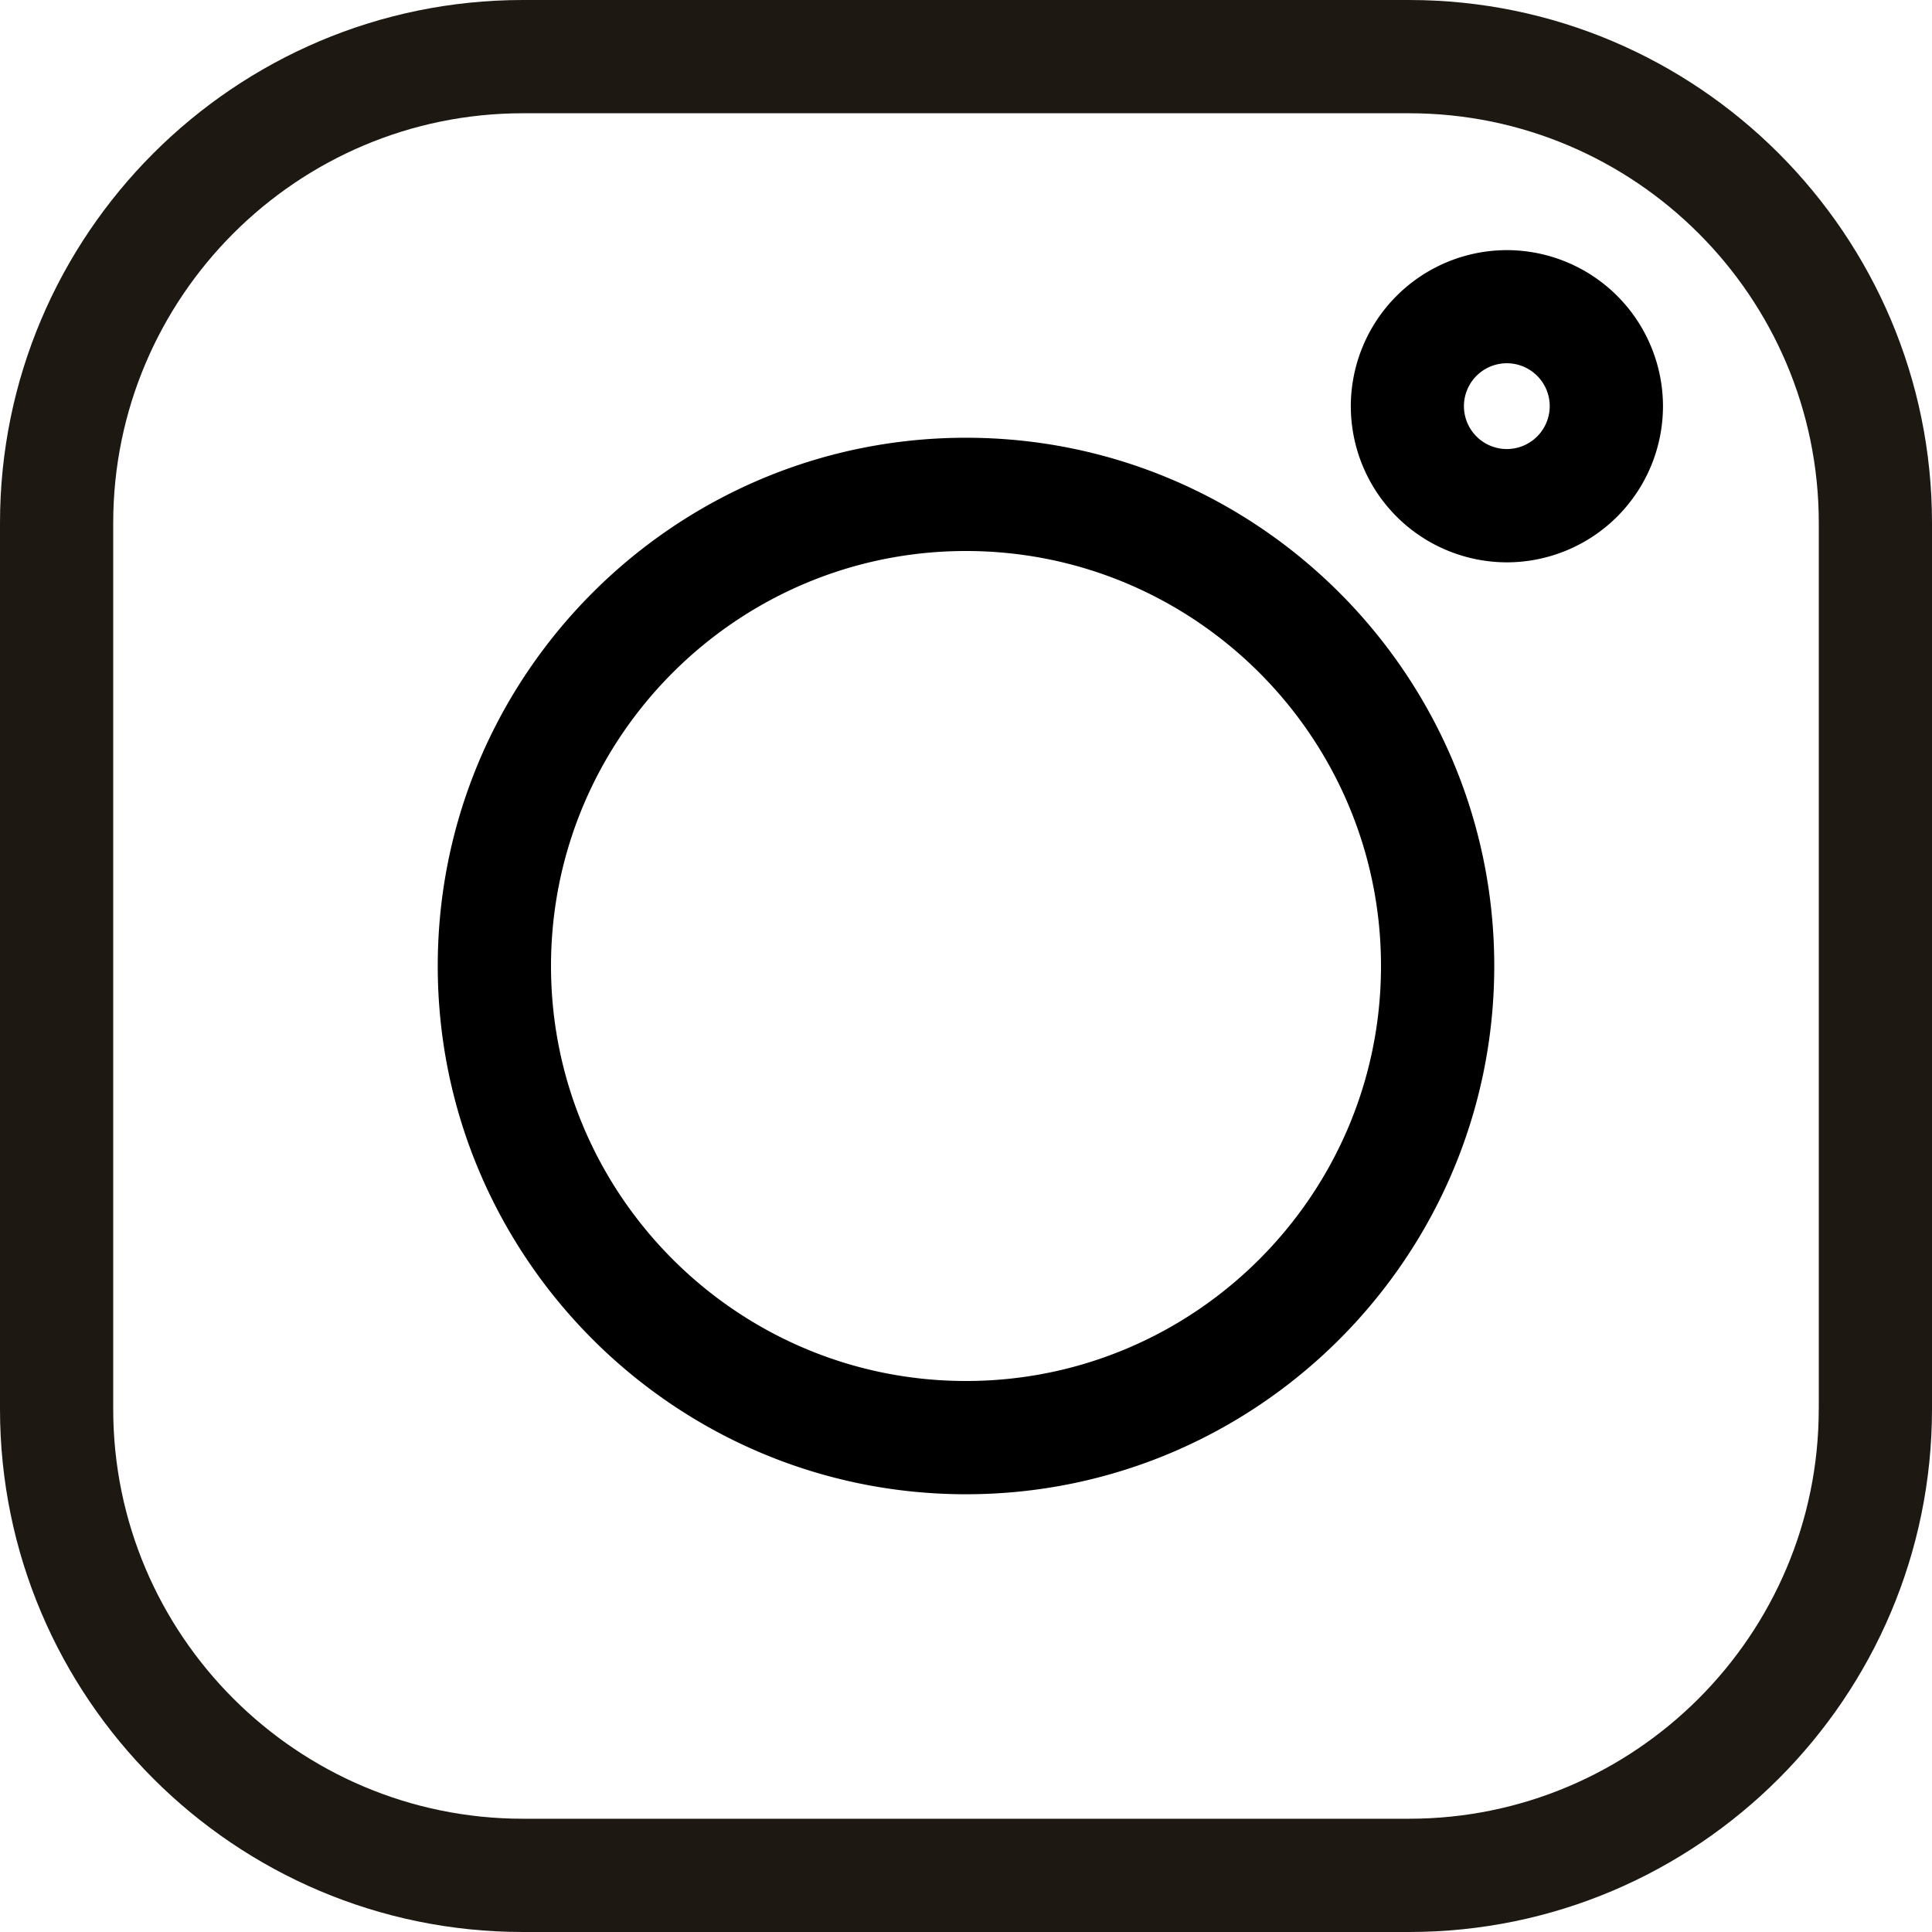 <svg width="45" height="45" fill="none" xmlns="http://www.w3.org/2000/svg"><path d="M32.819 0H12.18C5.464 0 0 5.464 0 12.181V32.82C0 39.536 5.464 45 12.181 45H32.82C39.536 45 45 39.537 45 32.82V12.181C45 5.464 39.537 0 32.82 0zm9.543 32.82c0 5.26-4.281 9.542-9.543 9.542H12.18c-5.262 0-9.543-4.281-9.543-9.543V12.181c0-5.262 4.281-9.543 9.543-9.543h20.64c5.262 0 9.543 4.281 9.543 9.543V32.82z" fill="#1E1813"/><path d="M22.5 10.196c-6.785 0-12.304 5.52-12.304 12.304 0 6.785 5.52 12.304 12.304 12.304 6.785 0 12.304-5.52 12.304-12.304 0-6.785-5.52-12.304-12.304-12.304zm0 21.97c-5.33 0-9.666-4.336-9.666-9.666s4.336-9.666 9.666-9.666 9.666 4.336 9.666 9.666-4.336 9.666-9.666 9.666zm12.598-26.34a3.64 3.64 0 00-3.635 3.635 3.64 3.64 0 003.635 3.637 3.64 3.64 0 003.636-3.637 3.64 3.64 0 00-3.636-3.635zm0 4.633a.999.999 0 11.998-.998 1 1 0 01-.998.998z" fill="#000"/></svg>